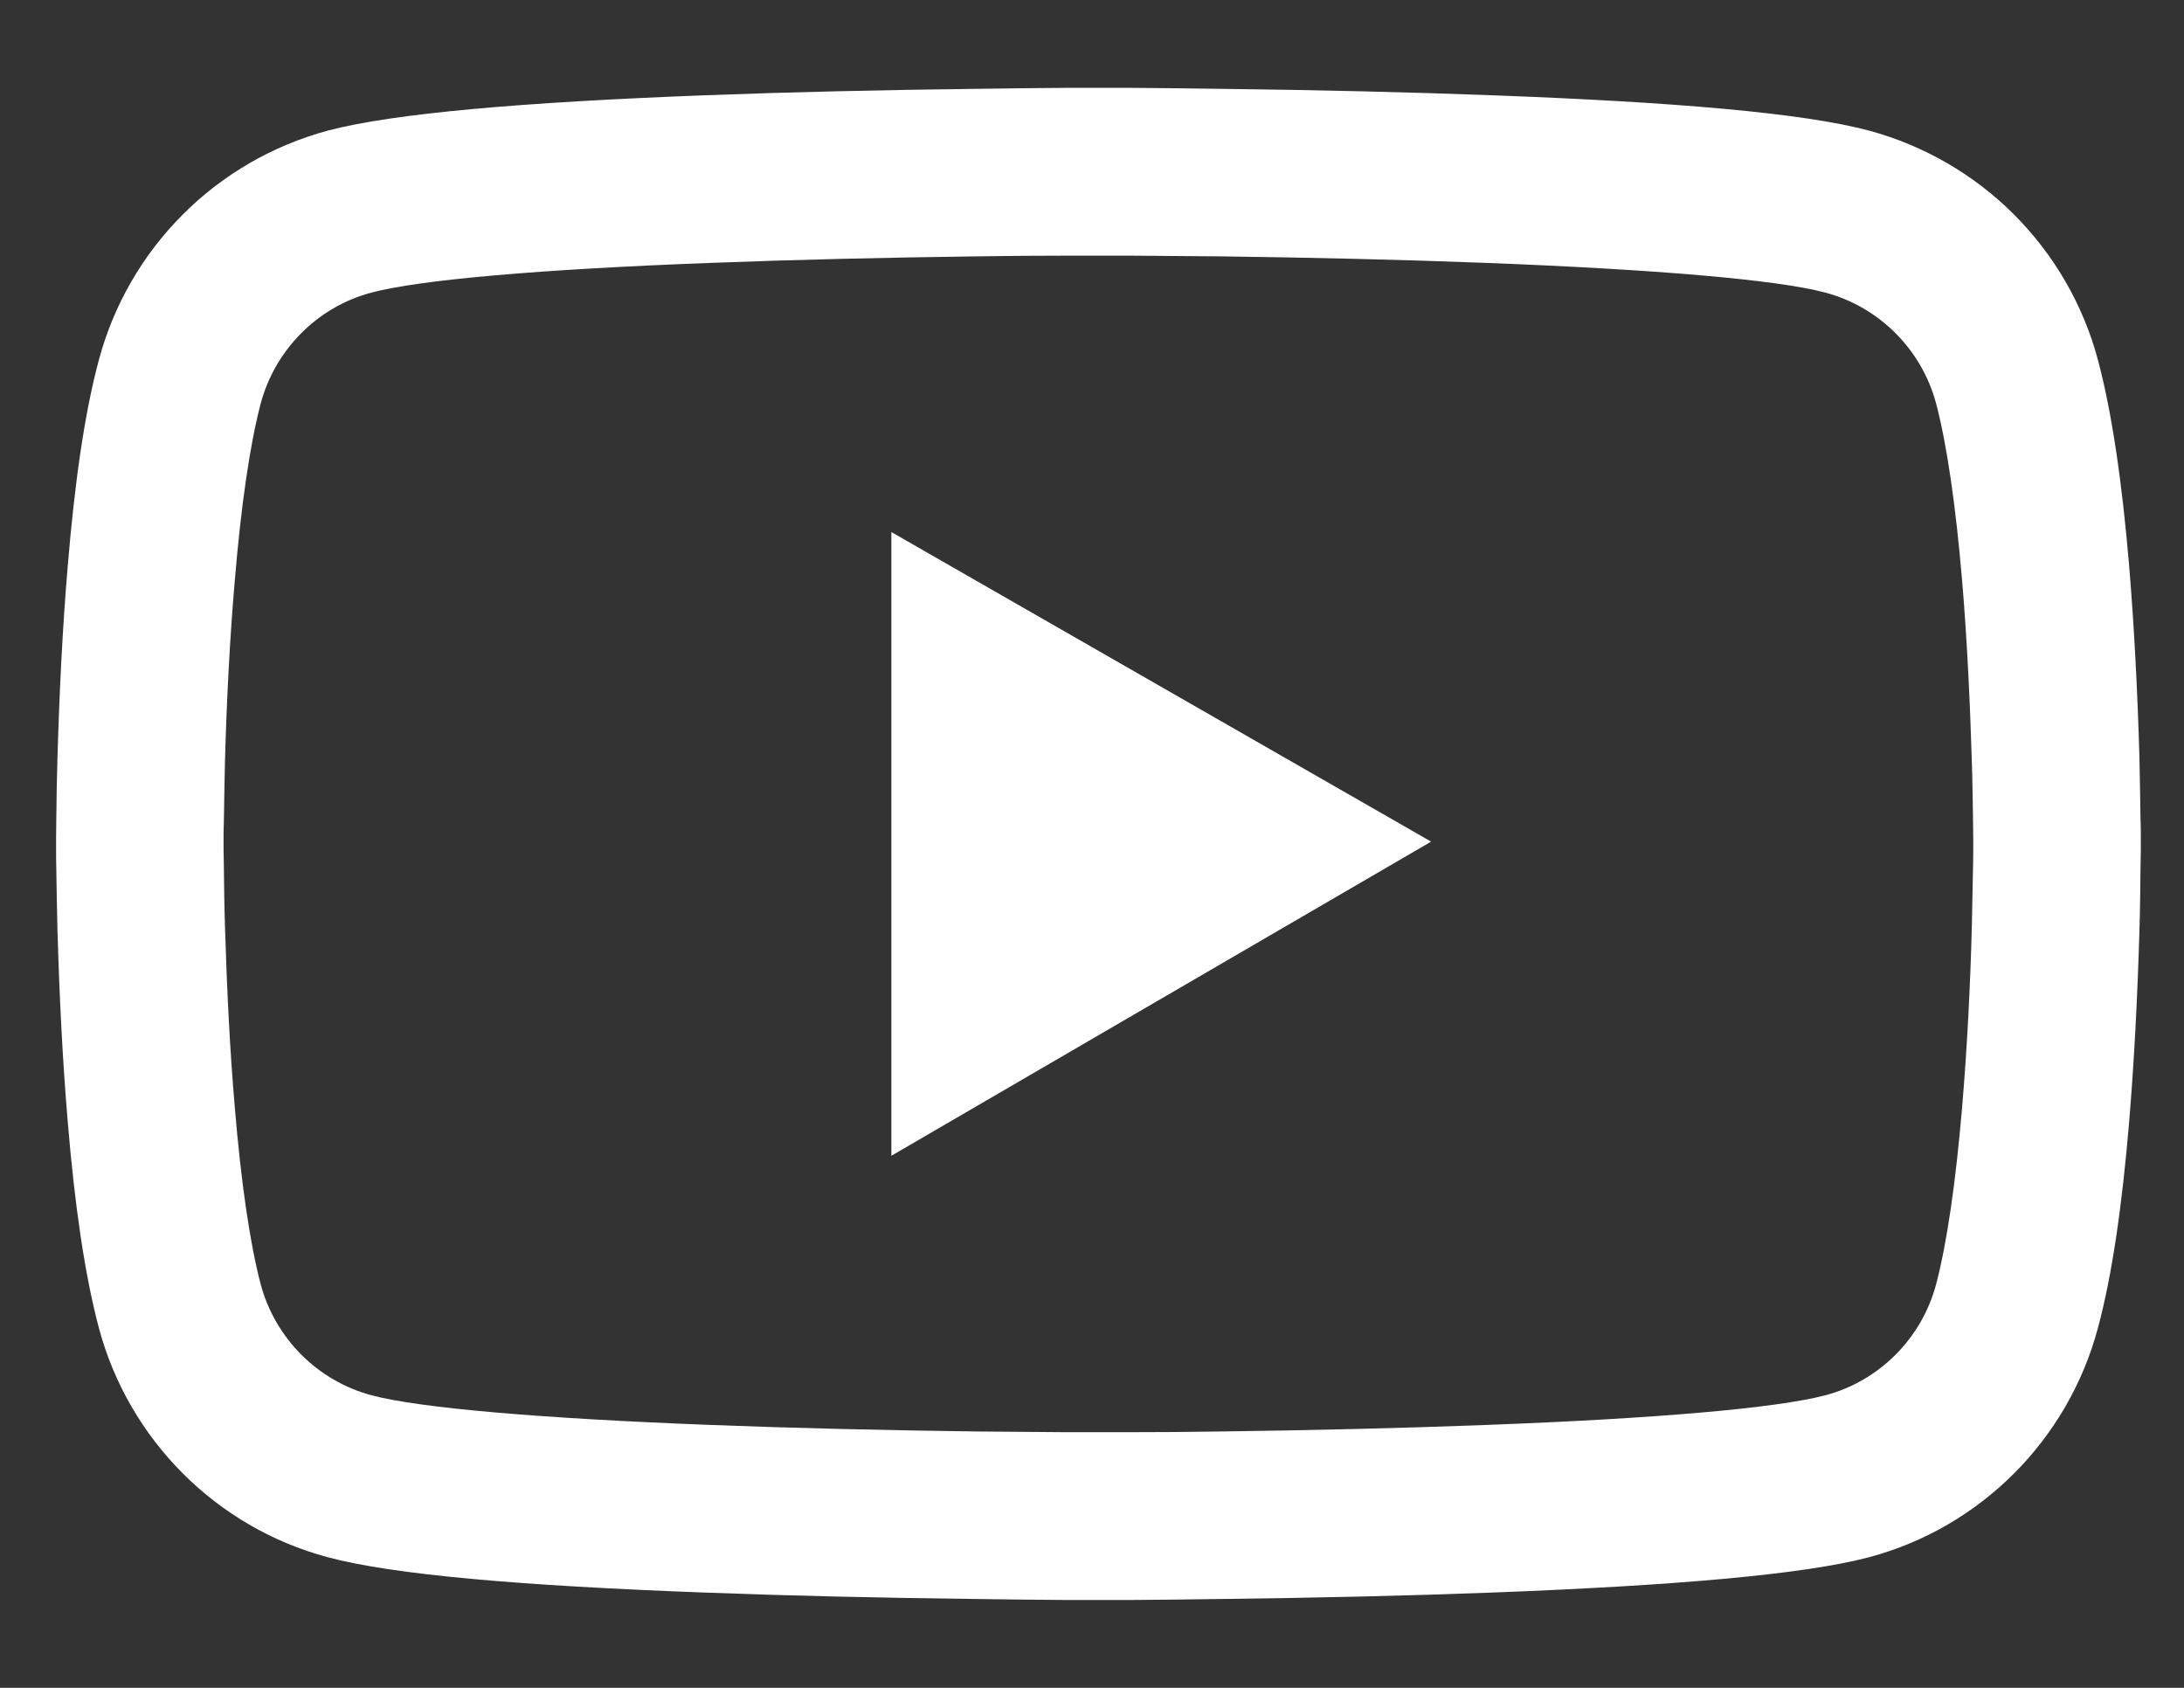 <svg width="22" height="17" viewBox="0 0 22 17" fill="none" xmlns="http://www.w3.org/2000/svg">
<rect x="0" y="0" width="22" height="17" fill="#333333" stroke="none"/>
<path d="M21.565 8.434C21.565 8.383 21.565 8.324 21.562 8.256C21.56 8.066 21.555 7.853 21.551 7.626C21.532 6.972 21.499 6.32 21.448 5.706C21.377 4.86 21.274 4.155 21.133 3.625C20.985 3.072 20.694 2.568 20.29 2.163C19.886 1.758 19.382 1.466 18.829 1.316C18.166 1.138 16.868 1.028 15.04 0.96C14.17 0.927 13.24 0.906 12.309 0.895C11.983 0.89 11.681 0.887 11.409 0.885H10.72C10.448 0.887 10.146 0.89 9.82 0.895C8.89 0.906 7.959 0.927 7.09 0.96C5.262 1.03 3.961 1.141 3.3 1.316C2.747 1.466 2.243 1.757 1.839 2.163C1.435 2.568 1.144 3.072 0.996 3.625C0.853 4.155 0.752 4.86 0.682 5.706C0.63 6.32 0.598 6.972 0.579 7.626C0.572 7.853 0.569 8.066 0.567 8.256C0.567 8.324 0.565 8.383 0.565 8.434V8.566C0.565 8.617 0.565 8.676 0.567 8.744C0.569 8.934 0.574 9.147 0.579 9.374C0.598 10.028 0.63 10.68 0.682 11.294C0.752 12.14 0.855 12.845 0.996 13.375C1.296 14.498 2.177 15.384 3.3 15.684C3.961 15.862 5.262 15.972 7.09 16.04C7.959 16.073 8.89 16.094 9.82 16.105C10.146 16.11 10.448 16.113 10.72 16.115H11.409C11.681 16.113 11.983 16.11 12.309 16.105C13.24 16.094 14.17 16.073 15.04 16.04C16.868 15.97 18.169 15.859 18.829 15.684C19.952 15.384 20.833 14.5 21.133 13.375C21.276 12.845 21.377 12.14 21.448 11.294C21.499 10.68 21.532 10.028 21.551 9.374C21.558 9.147 21.56 8.934 21.562 8.744C21.562 8.676 21.565 8.617 21.565 8.566V8.434ZM19.877 8.556C19.877 8.605 19.877 8.659 19.875 8.723C19.872 8.905 19.868 9.107 19.863 9.325C19.847 9.948 19.814 10.572 19.765 11.151C19.701 11.905 19.612 12.524 19.502 12.939C19.357 13.48 18.93 13.909 18.391 14.052C17.899 14.184 16.659 14.289 14.974 14.352C14.121 14.385 13.202 14.406 12.286 14.418C11.965 14.423 11.667 14.425 11.4 14.425H10.729L9.844 14.418C8.927 14.406 8.011 14.385 7.155 14.352C5.47 14.287 4.228 14.184 3.738 14.052C3.199 13.907 2.773 13.48 2.627 12.939C2.517 12.524 2.428 11.905 2.365 11.151C2.315 10.572 2.285 9.948 2.266 9.325C2.259 9.107 2.257 8.903 2.255 8.723C2.255 8.659 2.252 8.603 2.252 8.556V8.444C2.252 8.395 2.252 8.341 2.255 8.277C2.257 8.095 2.262 7.893 2.266 7.675C2.283 7.052 2.315 6.428 2.365 5.849C2.428 5.095 2.517 4.476 2.627 4.061C2.773 3.52 3.199 3.091 3.738 2.948C4.23 2.816 5.47 2.711 7.155 2.648C8.008 2.615 8.927 2.594 9.844 2.582C10.165 2.577 10.462 2.575 10.729 2.575H11.4L12.286 2.582C13.202 2.594 14.119 2.615 14.974 2.648C16.659 2.713 17.901 2.816 18.391 2.948C18.93 3.093 19.357 3.52 19.502 4.061C19.612 4.476 19.701 5.095 19.765 5.849C19.814 6.428 19.844 7.052 19.863 7.675C19.87 7.893 19.872 8.097 19.875 8.277C19.875 8.341 19.877 8.397 19.877 8.444V8.556ZM8.979 11.641L14.416 8.477L8.979 5.359V11.641Z" fill="white"/>
</svg>
